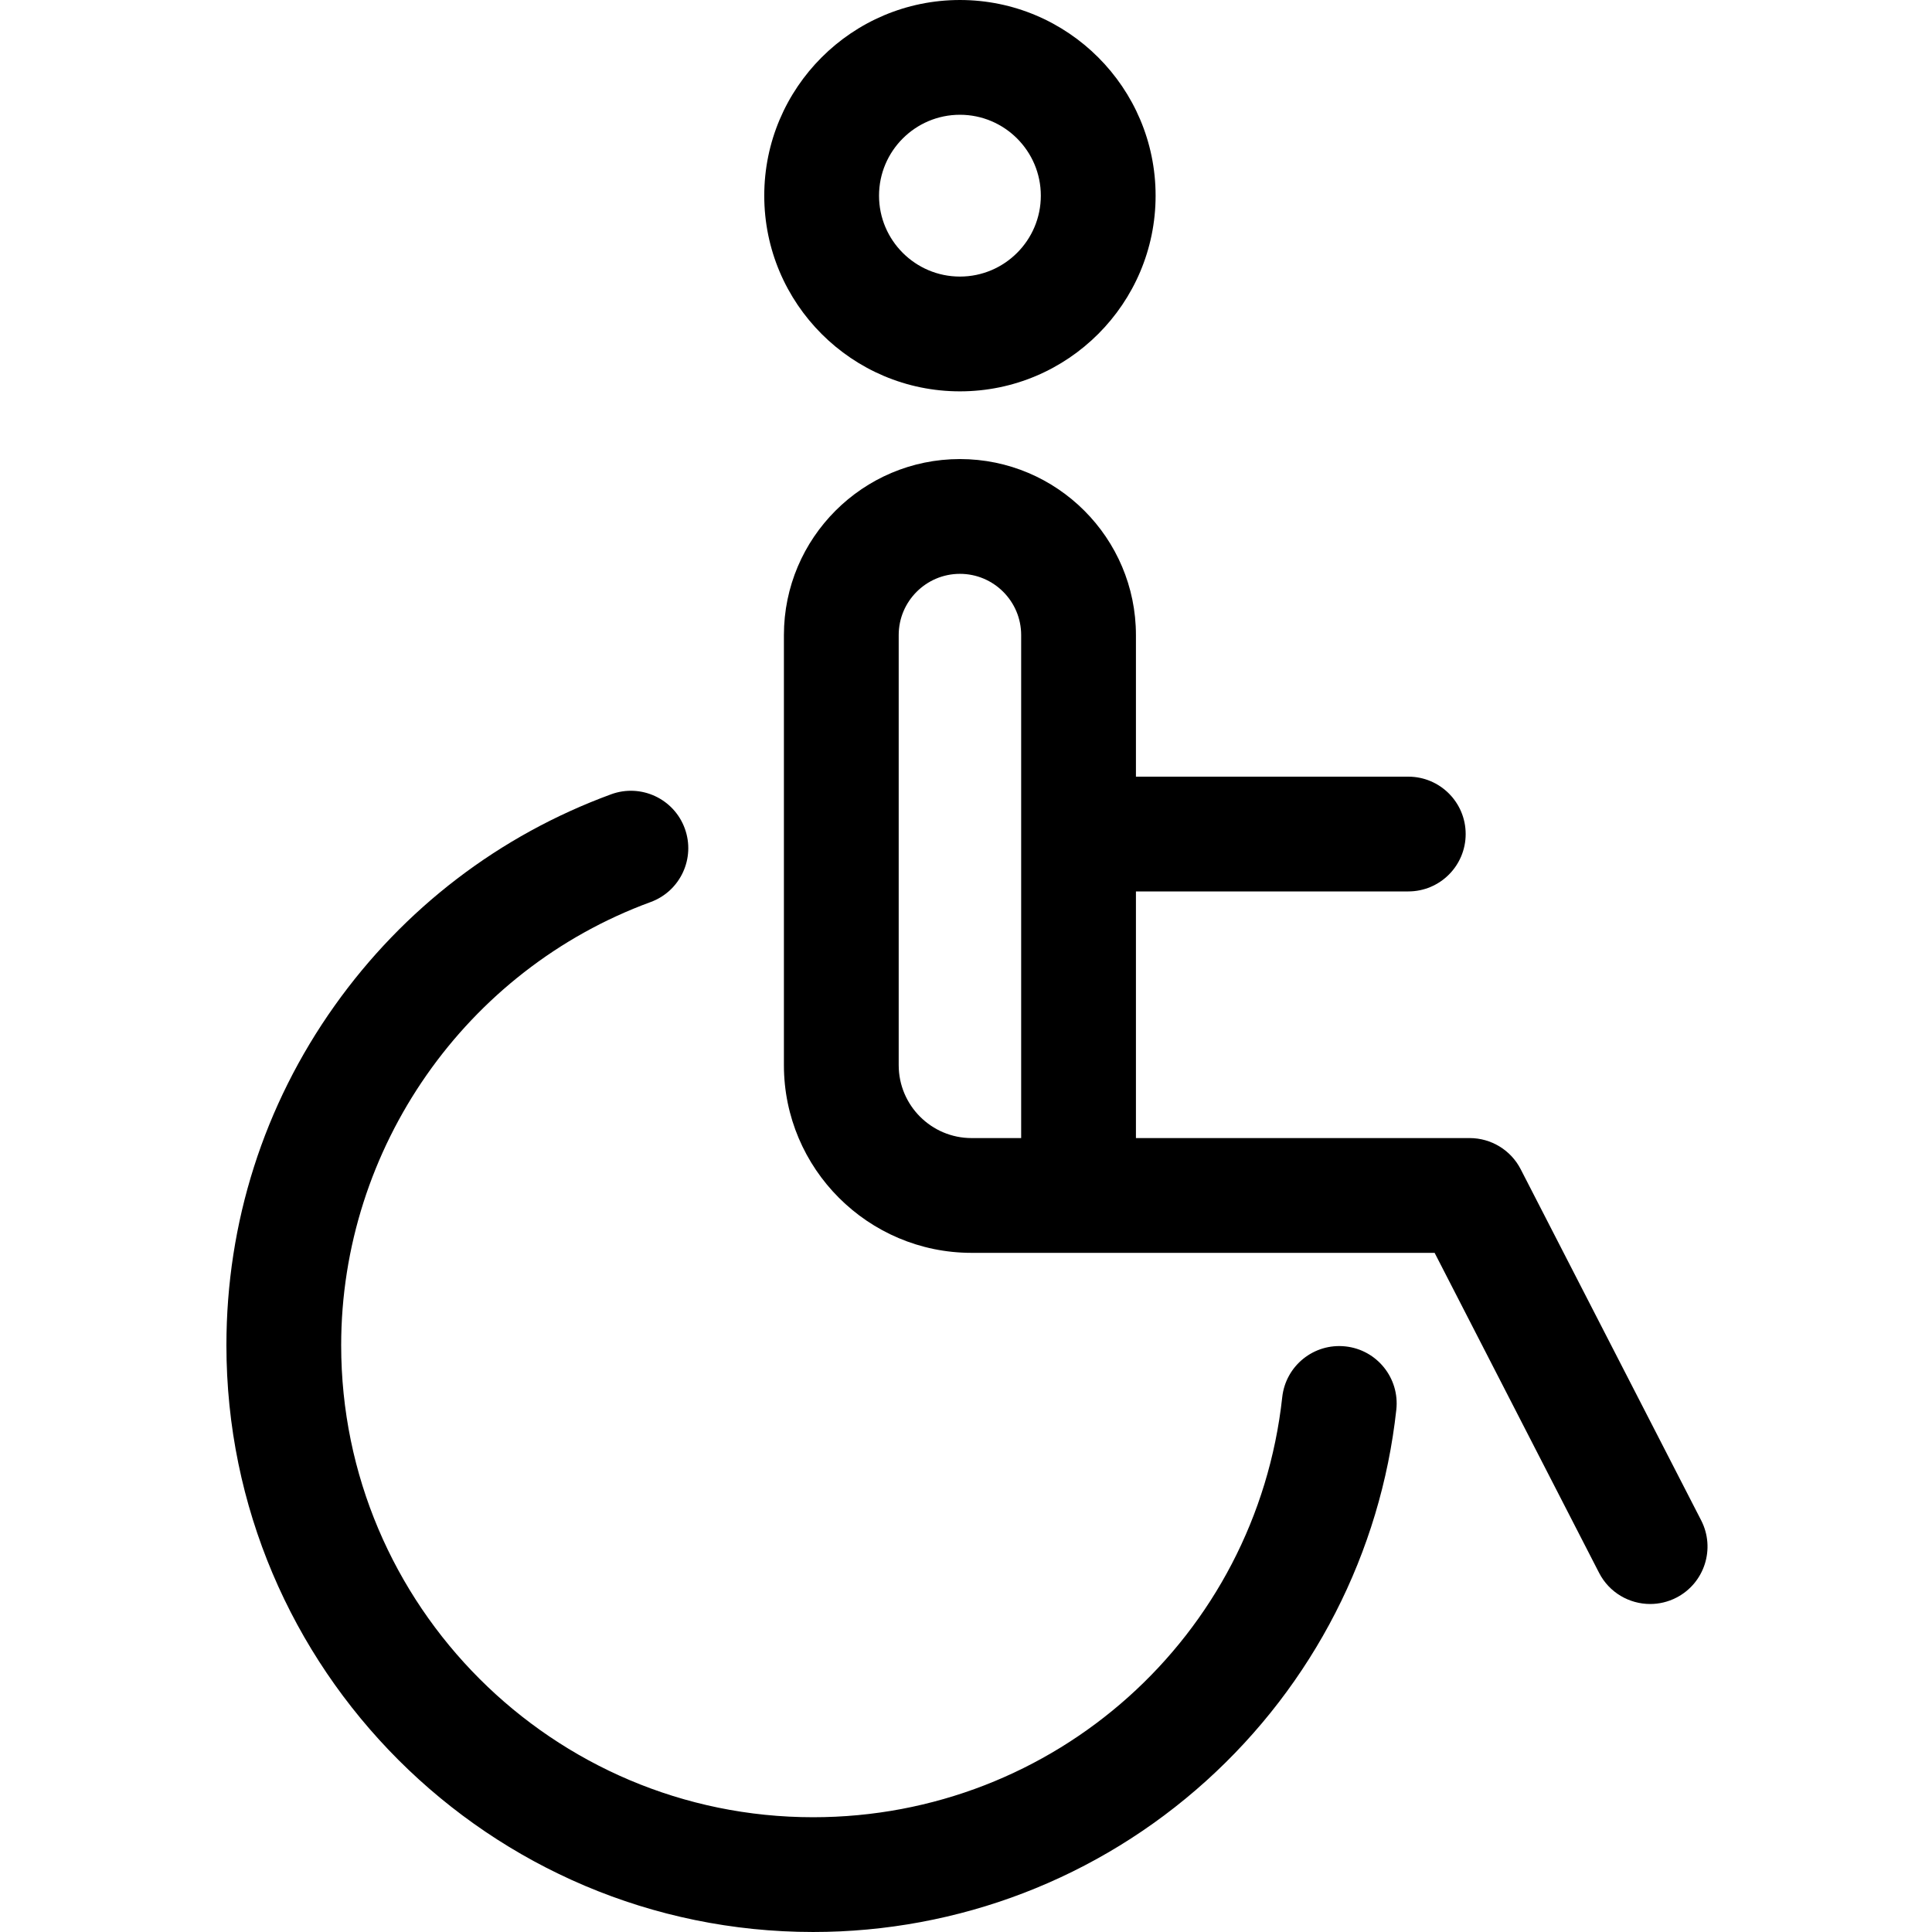 <svg id="icon" height="512pt" viewBox="-60 0 512 512" width="512pt" xmlns="http://www.w3.org/2000/svg"><path d="m194.391 103.711c28.594 0 51.855-23.262 51.855-51.855s-23.262-51.855-51.855-51.855-51.855 23.262-51.855 51.855 23.262 51.855 51.855 51.855zm0-73.297c11.82 0 21.438 9.621 21.438 21.441 0 11.82-9.617 21.438-21.438 21.438s-21.438-9.617-21.438-21.438c0-11.82 9.613-21.441 21.438-21.441zm0 0"/><path d="m296.574 356.812c-8.355-.914-15.855 5.113-16.77 13.465-6.938 63.457-60.383 111.309-124.32 111.309-68.965 0-125.07-56.105-125.07-125.07 0-52.27 32.961-99.477 82.012-117.465 7.887-2.891 11.934-11.625 9.043-19.512-2.891-7.887-11.625-11.934-19.512-9.043-29.602 10.855-54.941 30.23-73.281 56.031-18.762 26.391-28.676 57.508-28.676 89.988 0 85.734 69.75 155.484 155.484 155.484 38.547 0 75.527-14.211 104.129-40.016 28.383-25.609 46.293-60.555 50.426-98.402.914-8.352-5.113-15.859-13.465-16.77zm0 0"/><path d="m390.828 402.914-47.828-93.055c-2.605-5.07-7.828-8.258-13.527-8.258h-88.438v-65.363h72.176c8.398 0 15.207-6.809 15.207-15.207s-6.809-15.207-15.207-15.207h-72.176v-37.523c0-25.719-20.926-46.645-46.645-46.645s-46.645 20.926-46.645 46.645v113.984c0 27.422 22.309 49.734 49.734 49.734h122.711l43.582 84.801c2.695 5.246 8.02 8.258 13.539 8.258 2.34 0 4.715-.539 6.941-1.684 7.469-3.84 10.41-13.008 6.574-20.48zm-212.664-120.629v-113.984c0-8.949 7.277-16.227 16.227-16.227s16.227 7.277 16.227 16.227v133.301h-13.137c-10.652 0-19.316-8.664-19.316-19.316zm0 0"/></svg>
